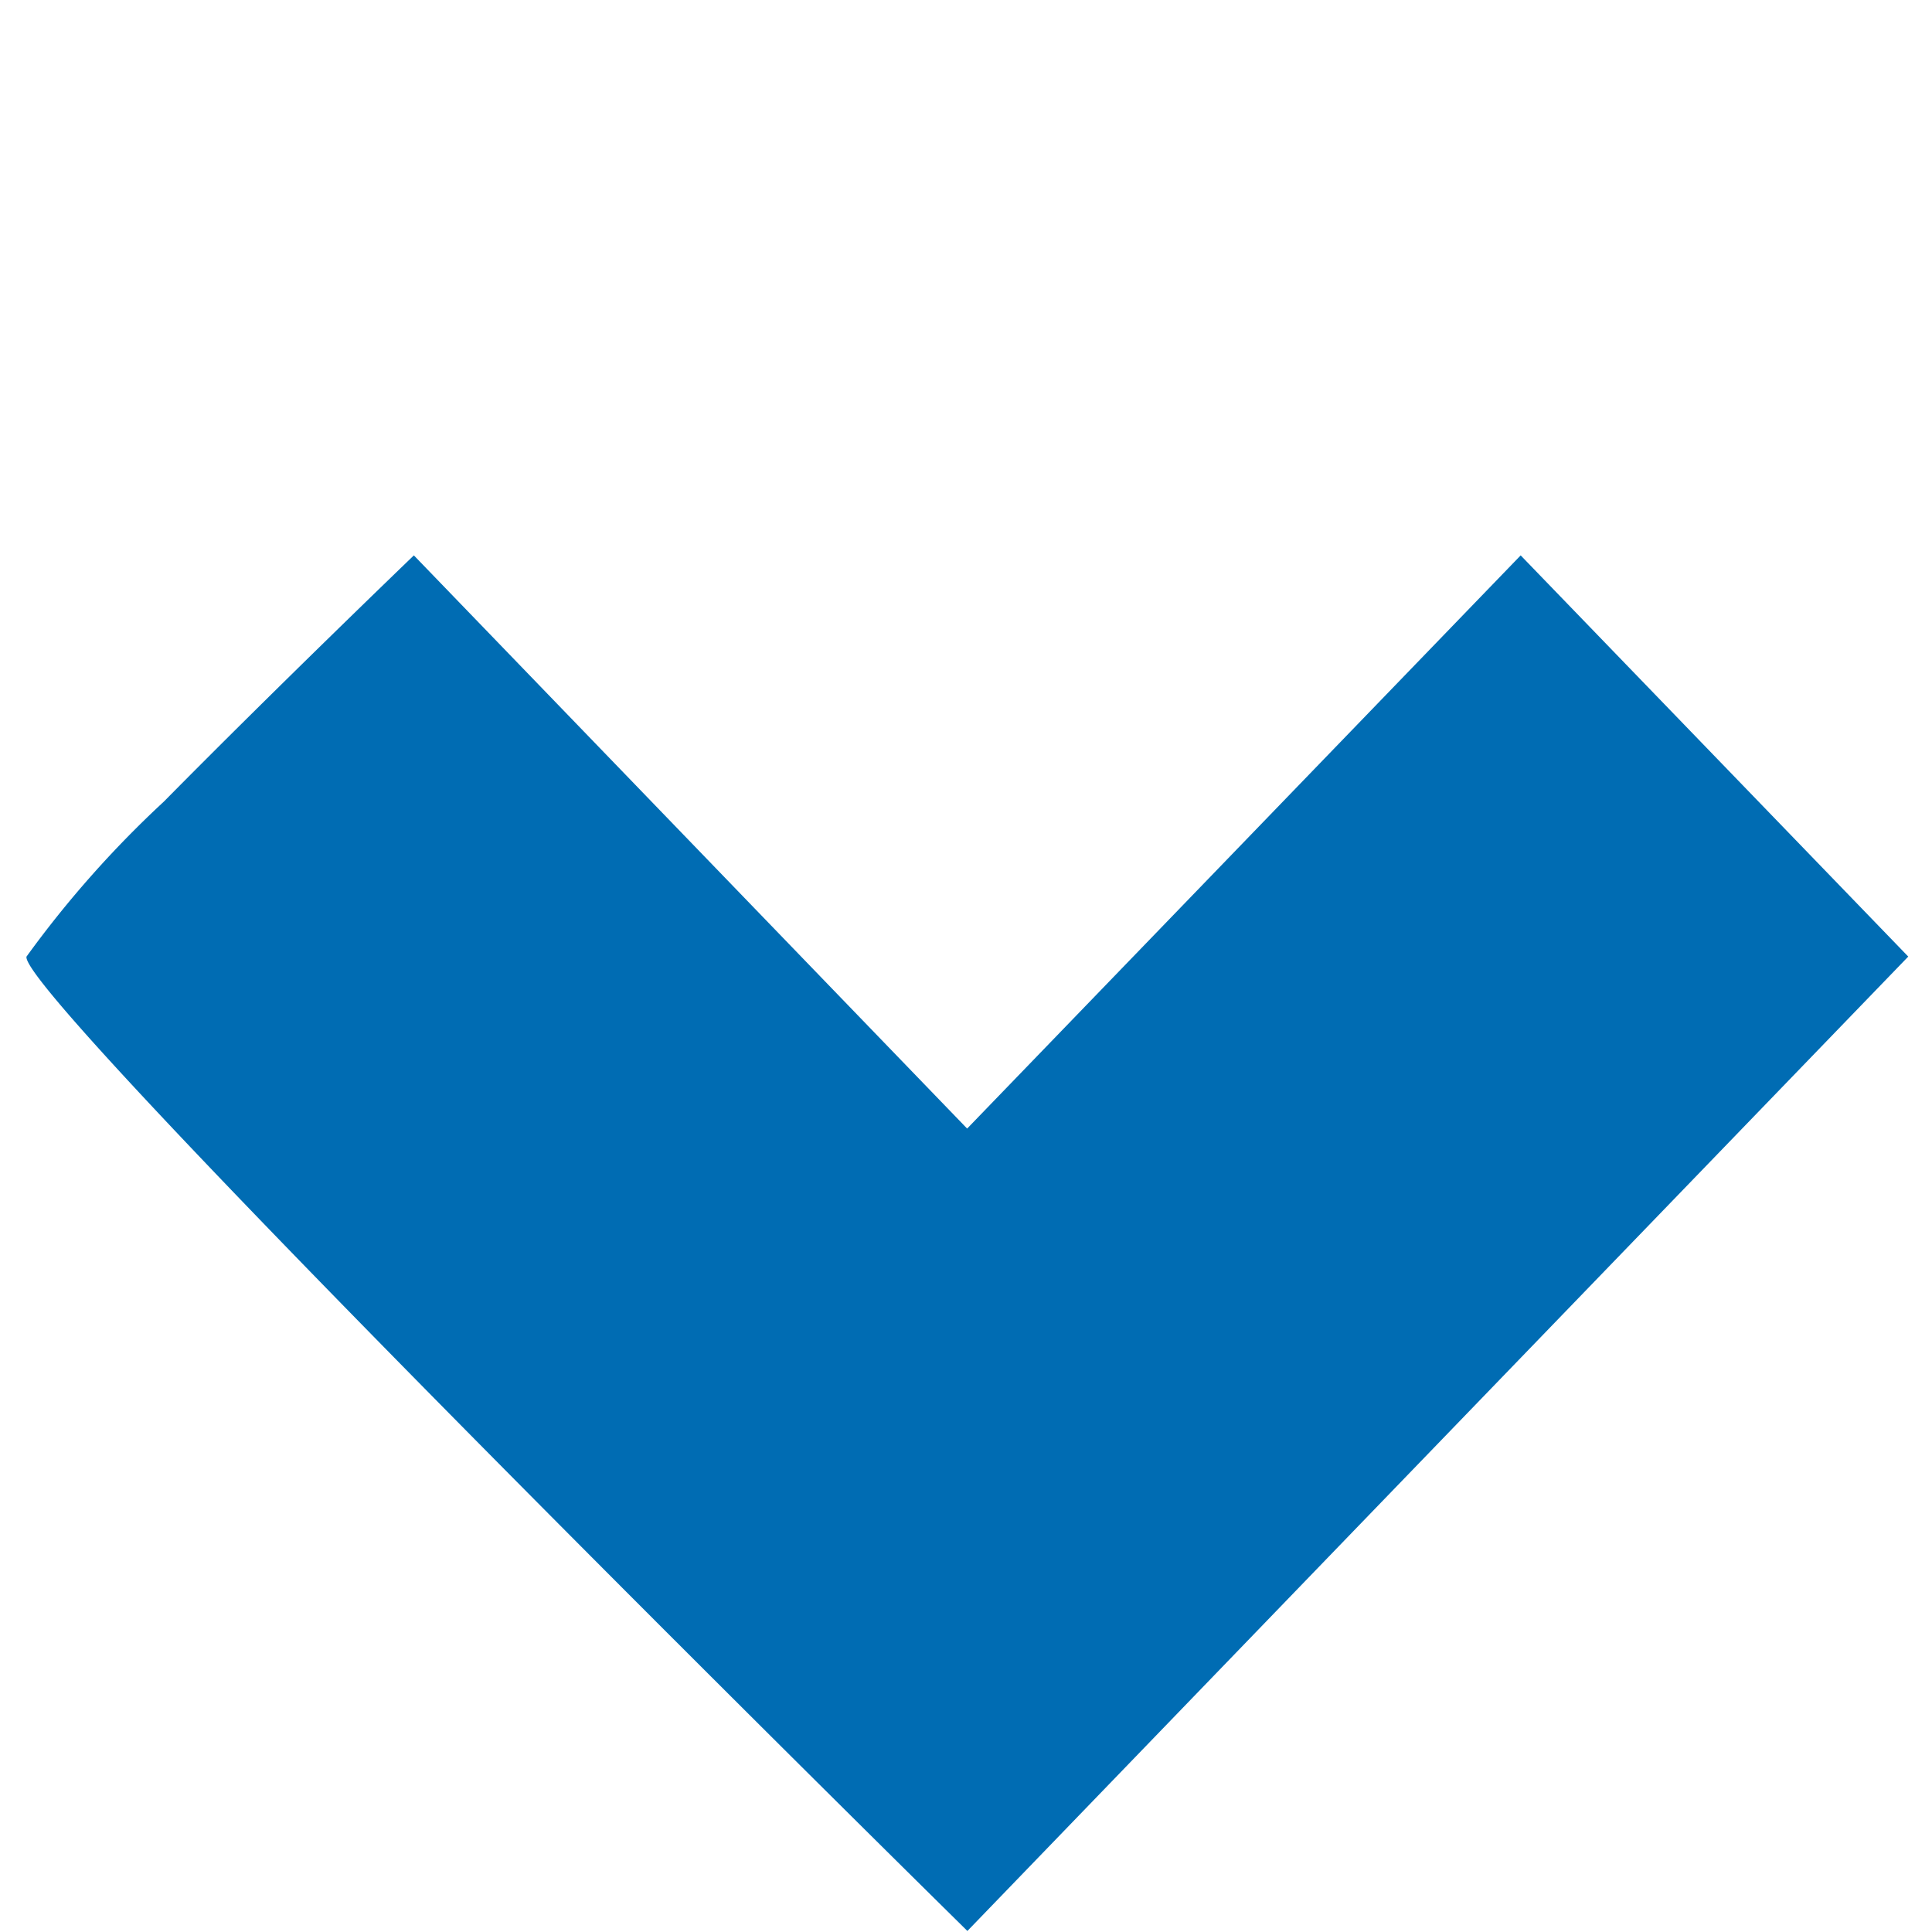 <svg xmlns="http://www.w3.org/2000/svg" viewBox="0 0 10.842 10.841">
  <defs>
    <style>
      .cls-1 {
        fill: #006cb3;
      }
    </style>
  </defs>
  <path id="Union_132" data-name="Union 132" class="cls-1" d="M4.363,7.585l.079-4.47-4.471.078L.025.063,4.5-.015h0L7.625-.07s.057,7.488-.133,7.6A5.913,5.913,0,0,1,6.331,7.6C5.439,7.606,4.363,7.585,4.363,7.585Z" transform="translate(10.771 5.395) rotate(135)"/>
</svg>
